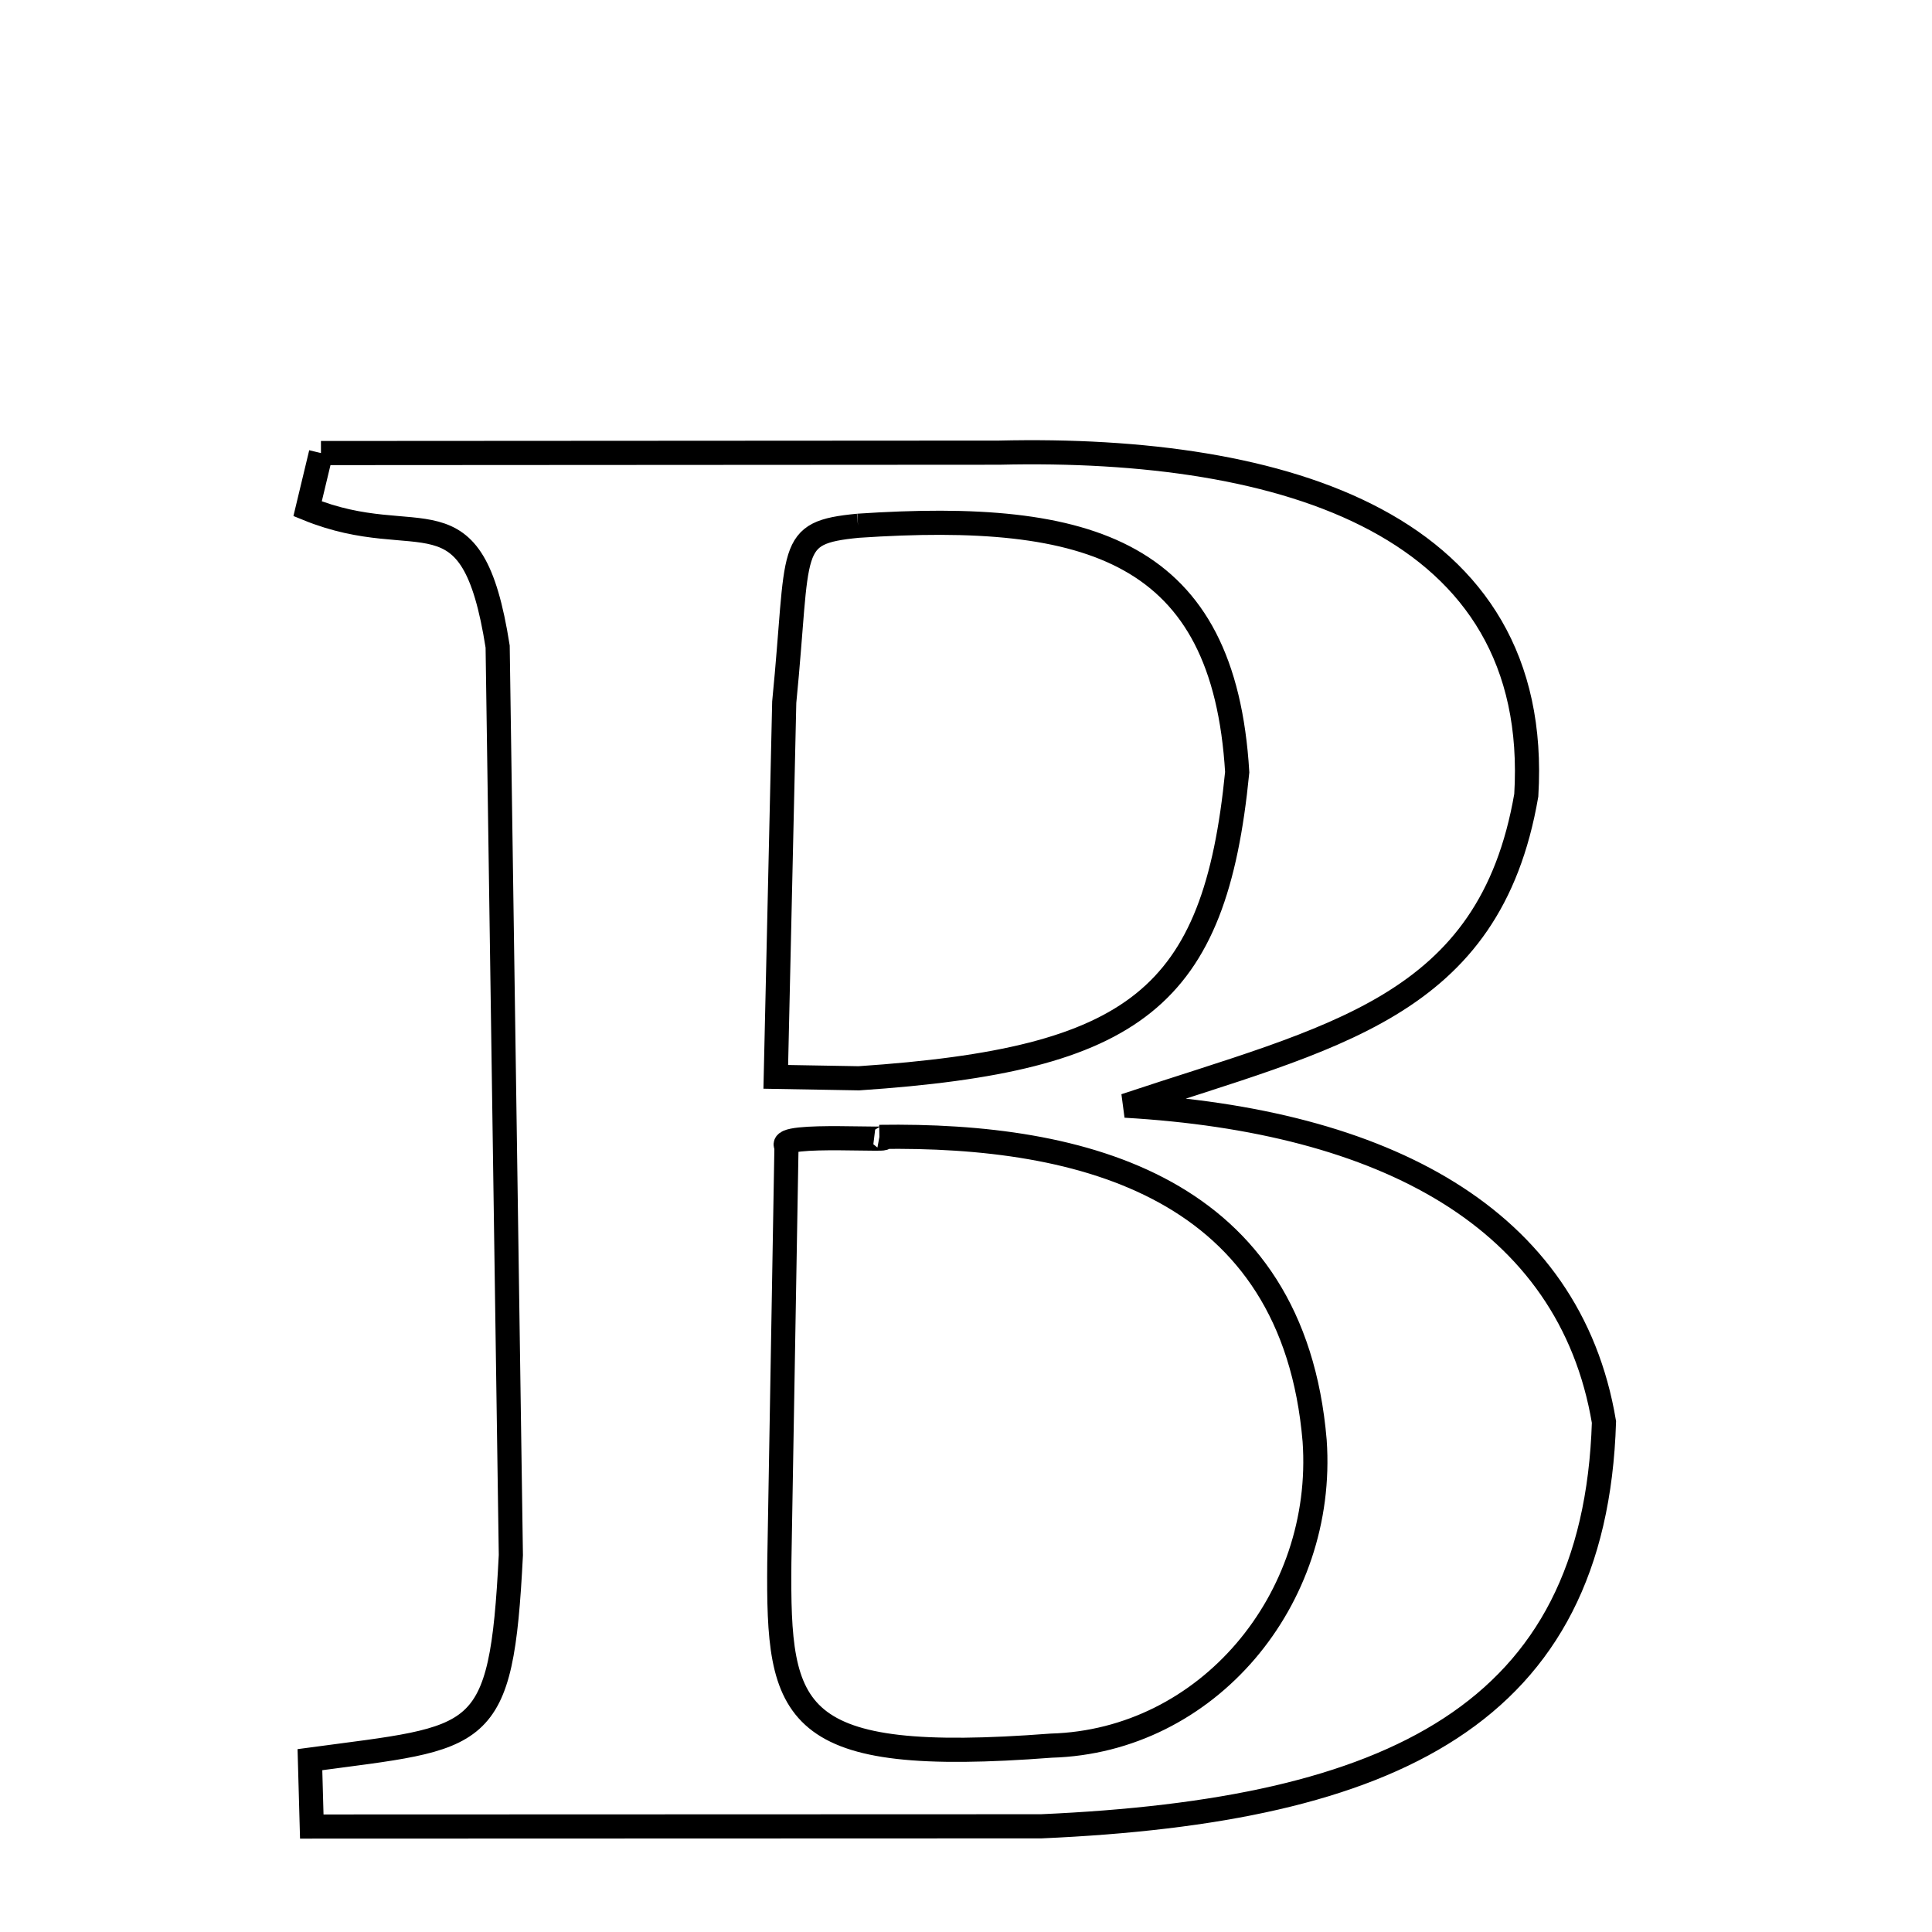
<svg xmlns="http://www.w3.org/2000/svg" xmlns:xlink="http://www.w3.org/1999/xlink" width="50px" height="50px" style="-ms-transform: rotate(360deg); -webkit-transform: rotate(360deg); transform: rotate(360deg);" preserveAspectRatio="xMidYMid meet" viewBox="0 0 24 24"><path d="M 3.987 5.628 L 12.411 5.623 C 15.964 5.54 19.163 6.514 18.96 9.879 C 18.505 12.526 16.551 12.877 13.978 13.735 C 17.176 13.919 19.498 15.117 19.925 17.665 C 19.812 21.302 17.287 22.495 12.935 22.687 L 3.873 22.69 L 3.85 21.859 C 5.988 21.571 6.227 21.678 6.346 19.318 L 6.182 8.032 C 5.861 5.989 5.225 6.892 3.821 6.32 L 3.987 5.628 M 10.659 6.531 C 9.758 6.619 9.934 6.781 9.742 8.723 L 9.637 13.377 L 10.669 13.395 C 14.107 13.164 15.092 12.401 15.369 9.592 C 15.204 6.846 13.558 6.337 10.659 6.531 M 10.924 14.123 C 11.296 14.191 9.616 14.06 9.77 14.239 L 9.681 19.415 C 9.664 21.303 9.806 21.934 13.058 21.685 C 14.999 21.63 16.469 19.87 16.331 17.898 C 16.065 14.744 13.462 14.084 10.924 14.123 " fill="none" stroke="black" stroke-width="0.3"></path></svg>